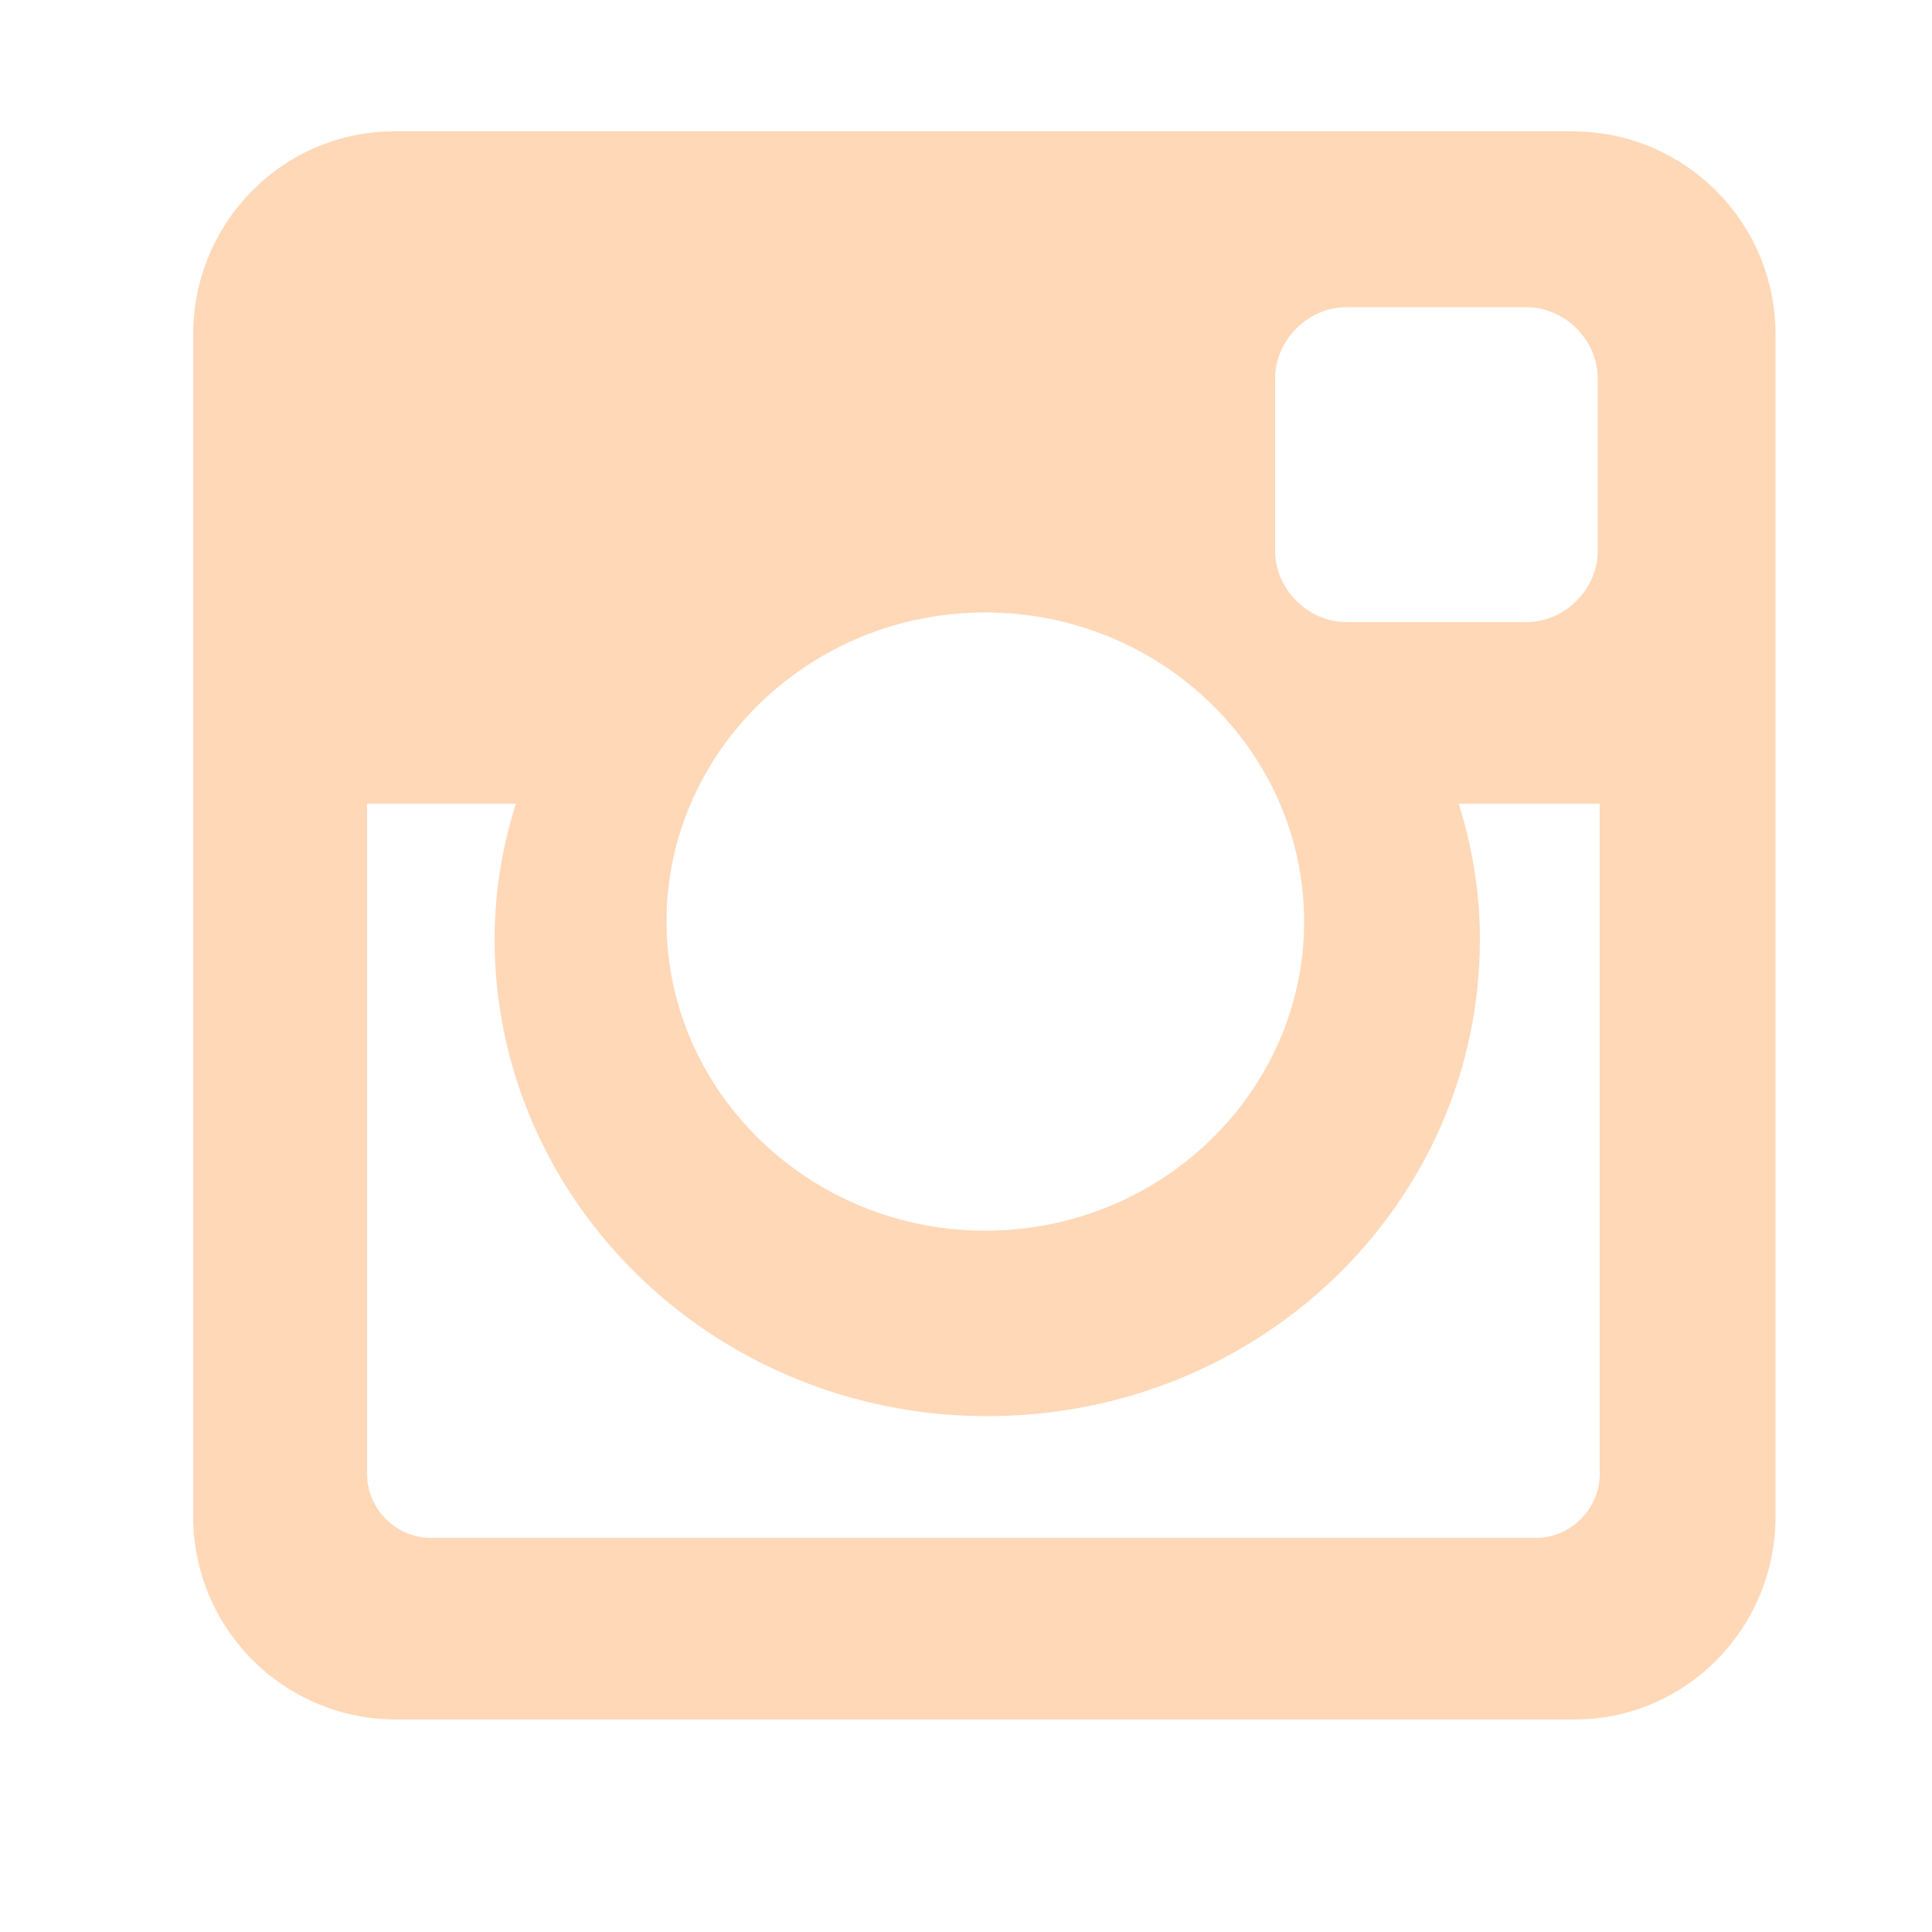 <?xml version="1.0" encoding="utf-8"?>
<!-- Generator: Adobe Illustrator 21.0.0, SVG Export Plug-In . SVG Version: 6.00 Build 0)  -->
<svg version="1.1" id="Layer_1" xmlns="http://www.w3.org/2000/svg" xmlns:xlink="http://www.w3.org/1999/xlink" x="0px" y="0px"
	 viewBox="0 0 100 100" style="enable-background:new 0 0 100 100;" xml:space="preserve">
<style type="text/css">
	.st0{fill:#ffd8b8;}
	.st1{fill-rule:evenodd;clip-rule:evenodd;fill:#ffd8b8;}
</style>
<path class="st1" d="M20.4,6.8h61c5.8,0,10.5,4.7,10.5,10.5v61C92,84.2,87.3,89,81.5,89h-61c-5.8,0-10.5-4.7-10.5-10.5v-61
	C9.9,11.6,14.6,6.8,20.4,6.8L20.4,6.8z M69.7,15.9L69.7,15.9c-2,0-3.7,1.7-3.7,3.7v8.9c0,2,1.7,3.7,3.7,3.7H79c2,0,3.7-1.7,3.7-3.7
	v-8.9c0-2-1.7-3.7-3.7-3.7H69.7L69.7,15.9z M82.7,41.6L82.7,41.6h-7.2c0.7,2.2,1.1,4.6,1.1,7c0,13.7-11.4,24.7-25.5,24.7
	c-14.1,0-25.5-11.1-25.5-24.7c0-2.4,0.4-4.8,1.1-7H19v34.7c0,1.8,1.5,3.3,3.3,3.3h57.2c1.8,0,3.3-1.5,3.3-3.3V41.6L82.7,41.6z
	 M51,31.7L51,31.7c-9.1,0-16.5,7.2-16.5,16c0,8.8,7.4,16,16.5,16c9.1,0,16.5-7.2,16.5-16C67.5,38.9,60.1,31.7,51,31.7L51,31.7z"/>
</svg>
